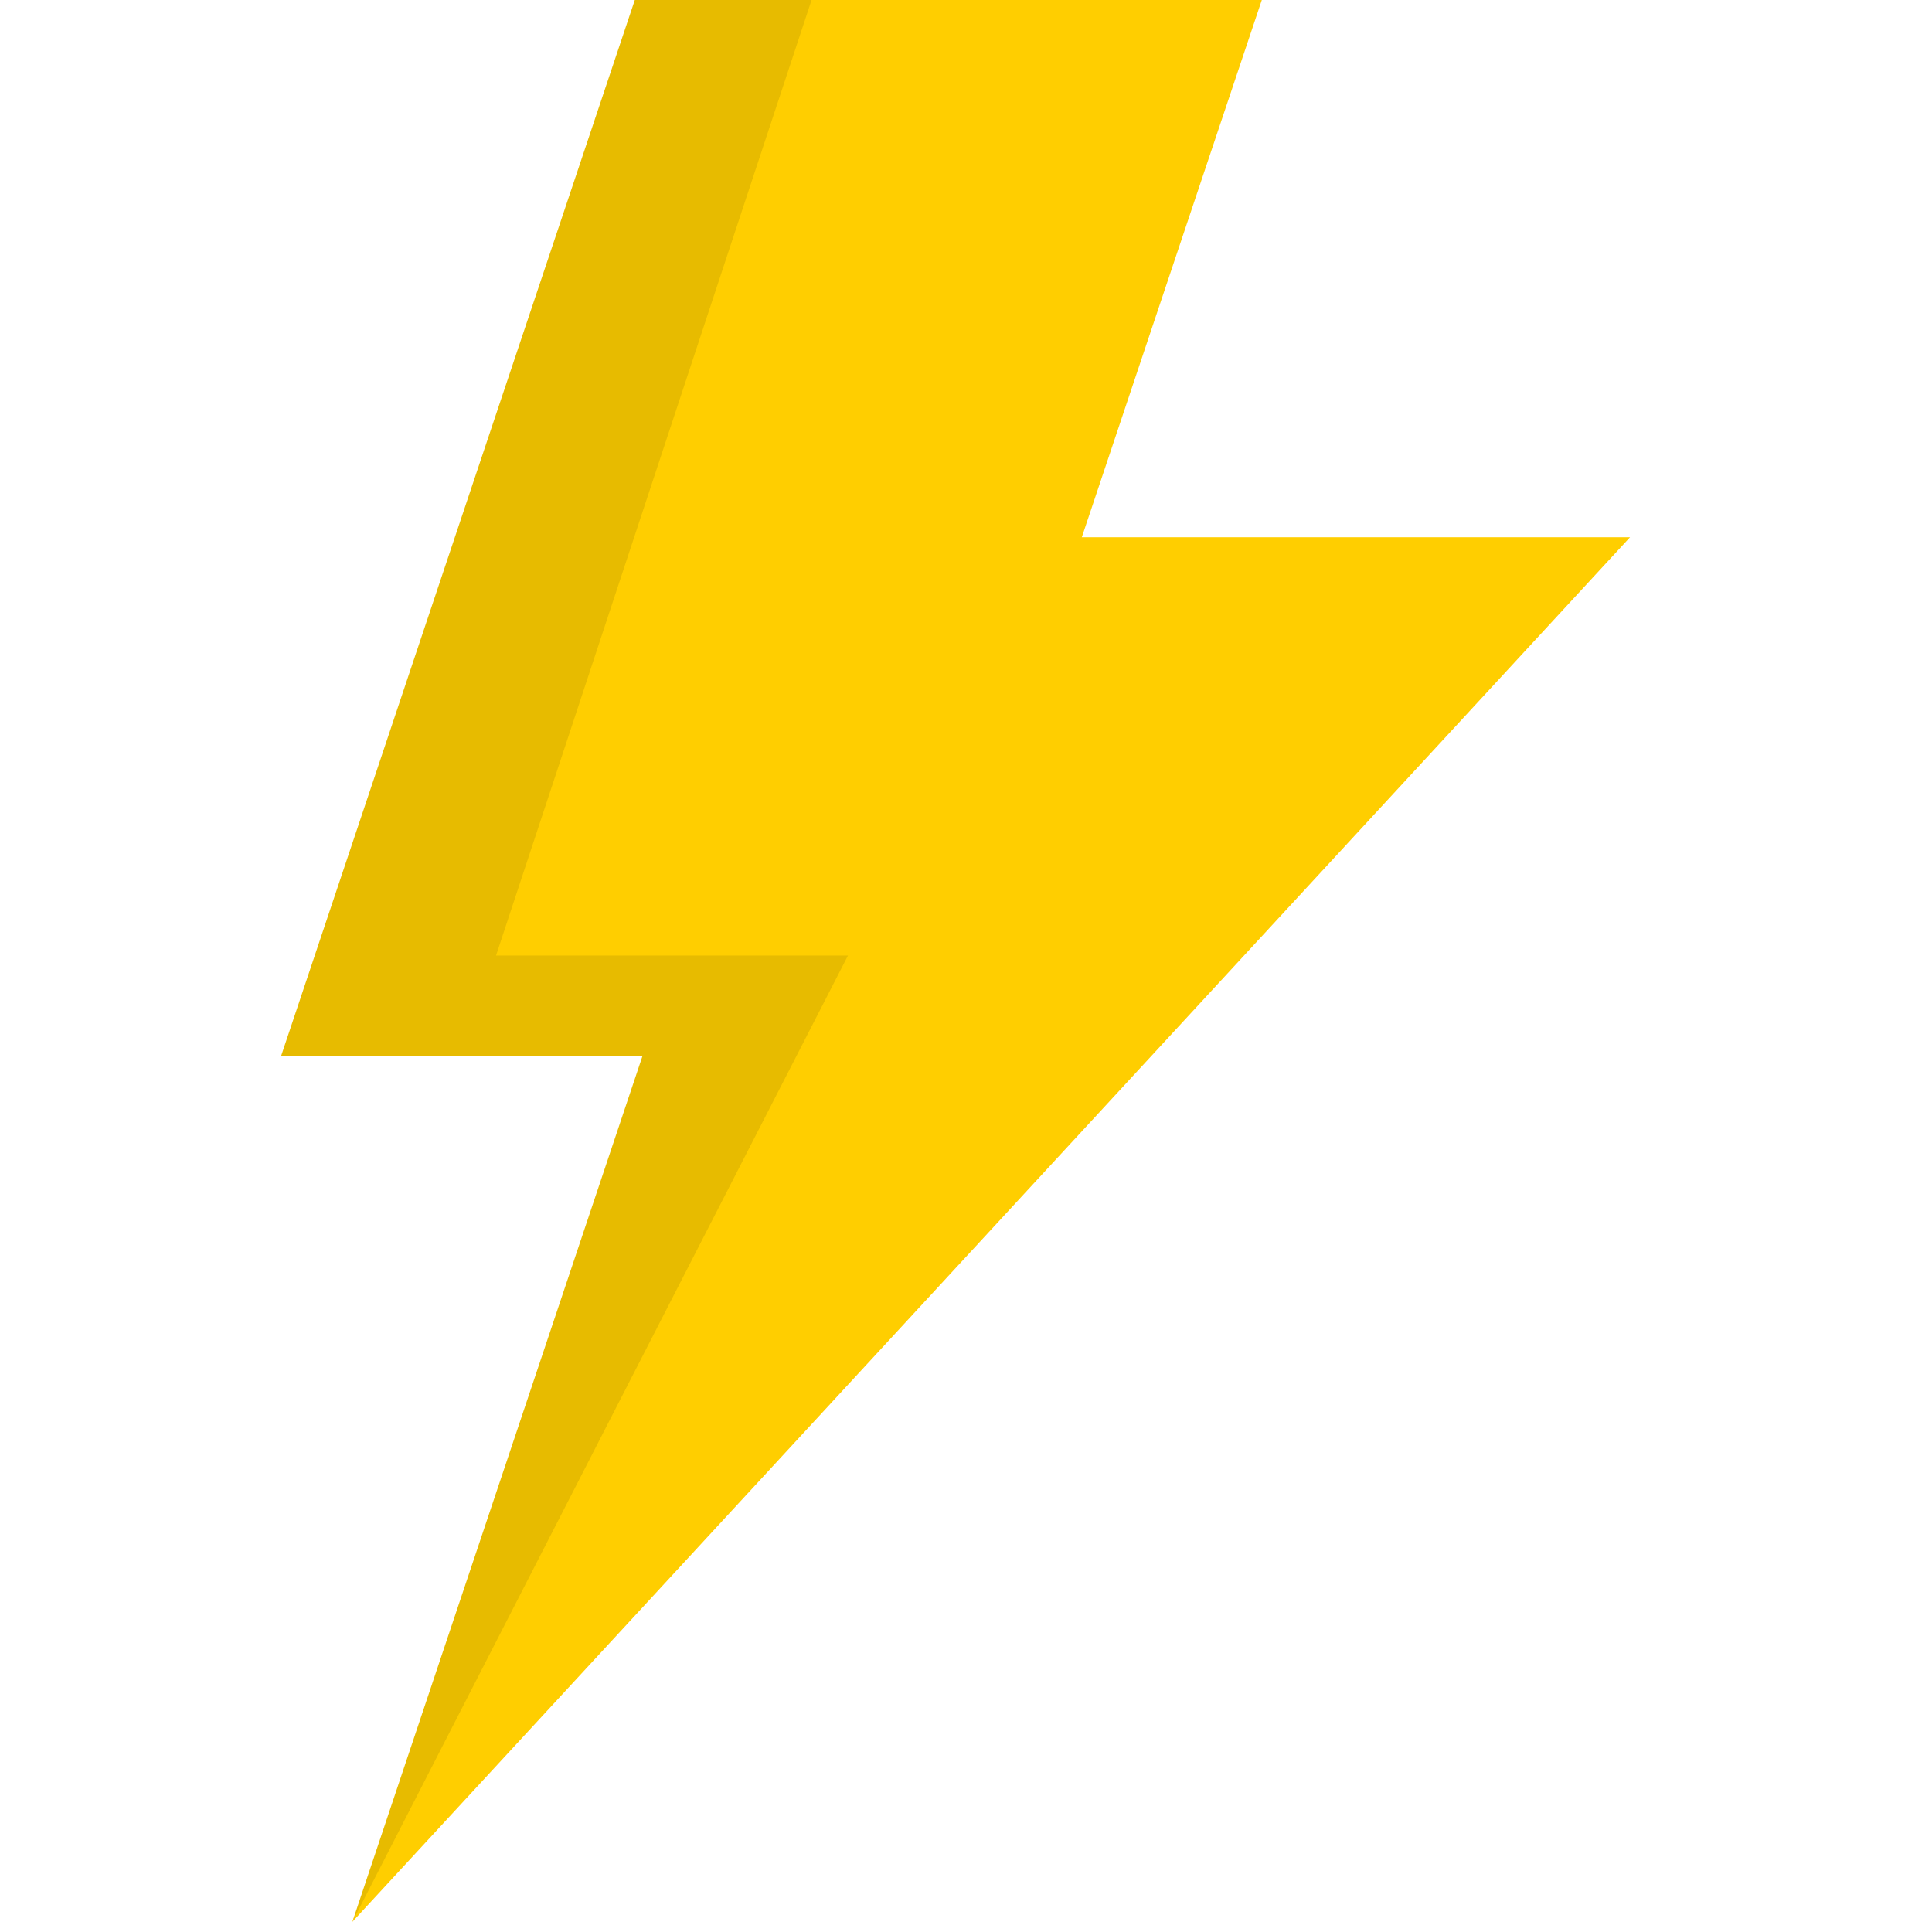 <?xml version="1.0" encoding="UTF-8" standalone="no" ?>
<!DOCTYPE svg PUBLIC "-//W3C//DTD SVG 1.1//EN" "http://www.w3.org/Graphics/SVG/1.1/DTD/svg11.dtd">
<svg xmlns="http://www.w3.org/2000/svg" xmlns:xlink="http://www.w3.org/1999/xlink" version="1.1" width="350" height="350" viewBox="0 0 350 350" xml:space="preserve">
<desc>Created with Fabric.js 1.7.22</desc>
<defs>
</defs>
<g id="icon" style="stroke: none; stroke-width: 1; stroke-dasharray: none; stroke-linecap: butt; stroke-linejoin: miter; stroke-miterlimit: 10; fill: none; fill-rule: nonzero; opacity: 1;" transform="translate(-1.944 -1.944) scale(3.89 3.89)" >
	<polygon points="76.41,25.52 50.88,25.52 59.43,0 38.46,0 21.18,46.06 34.03,49.04 16.91,90 " style="stroke: none; stroke-width: 1; stroke-dasharray: none; stroke-linecap: butt; stroke-linejoin: miter; stroke-miterlimit: 10; fill: rgb(255,206,0); fill-rule: nonzero; opacity: 1;" transform="  matrix(1 0 0 1 0 0) "/>
	<polygon points="38.46,0 23.6,45 39.99,45 16.91,90 30.42,49.68 13.59,49.68 30.23,0 " style="stroke: none; stroke-width: 1; stroke-dasharray: none; stroke-linecap: butt; stroke-linejoin: miter; stroke-miterlimit: 10; fill: rgb(231,187,0); fill-rule: nonzero; opacity: 1;" transform="  matrix(1 0 0 1 0 0) "/>
</g>
</svg>